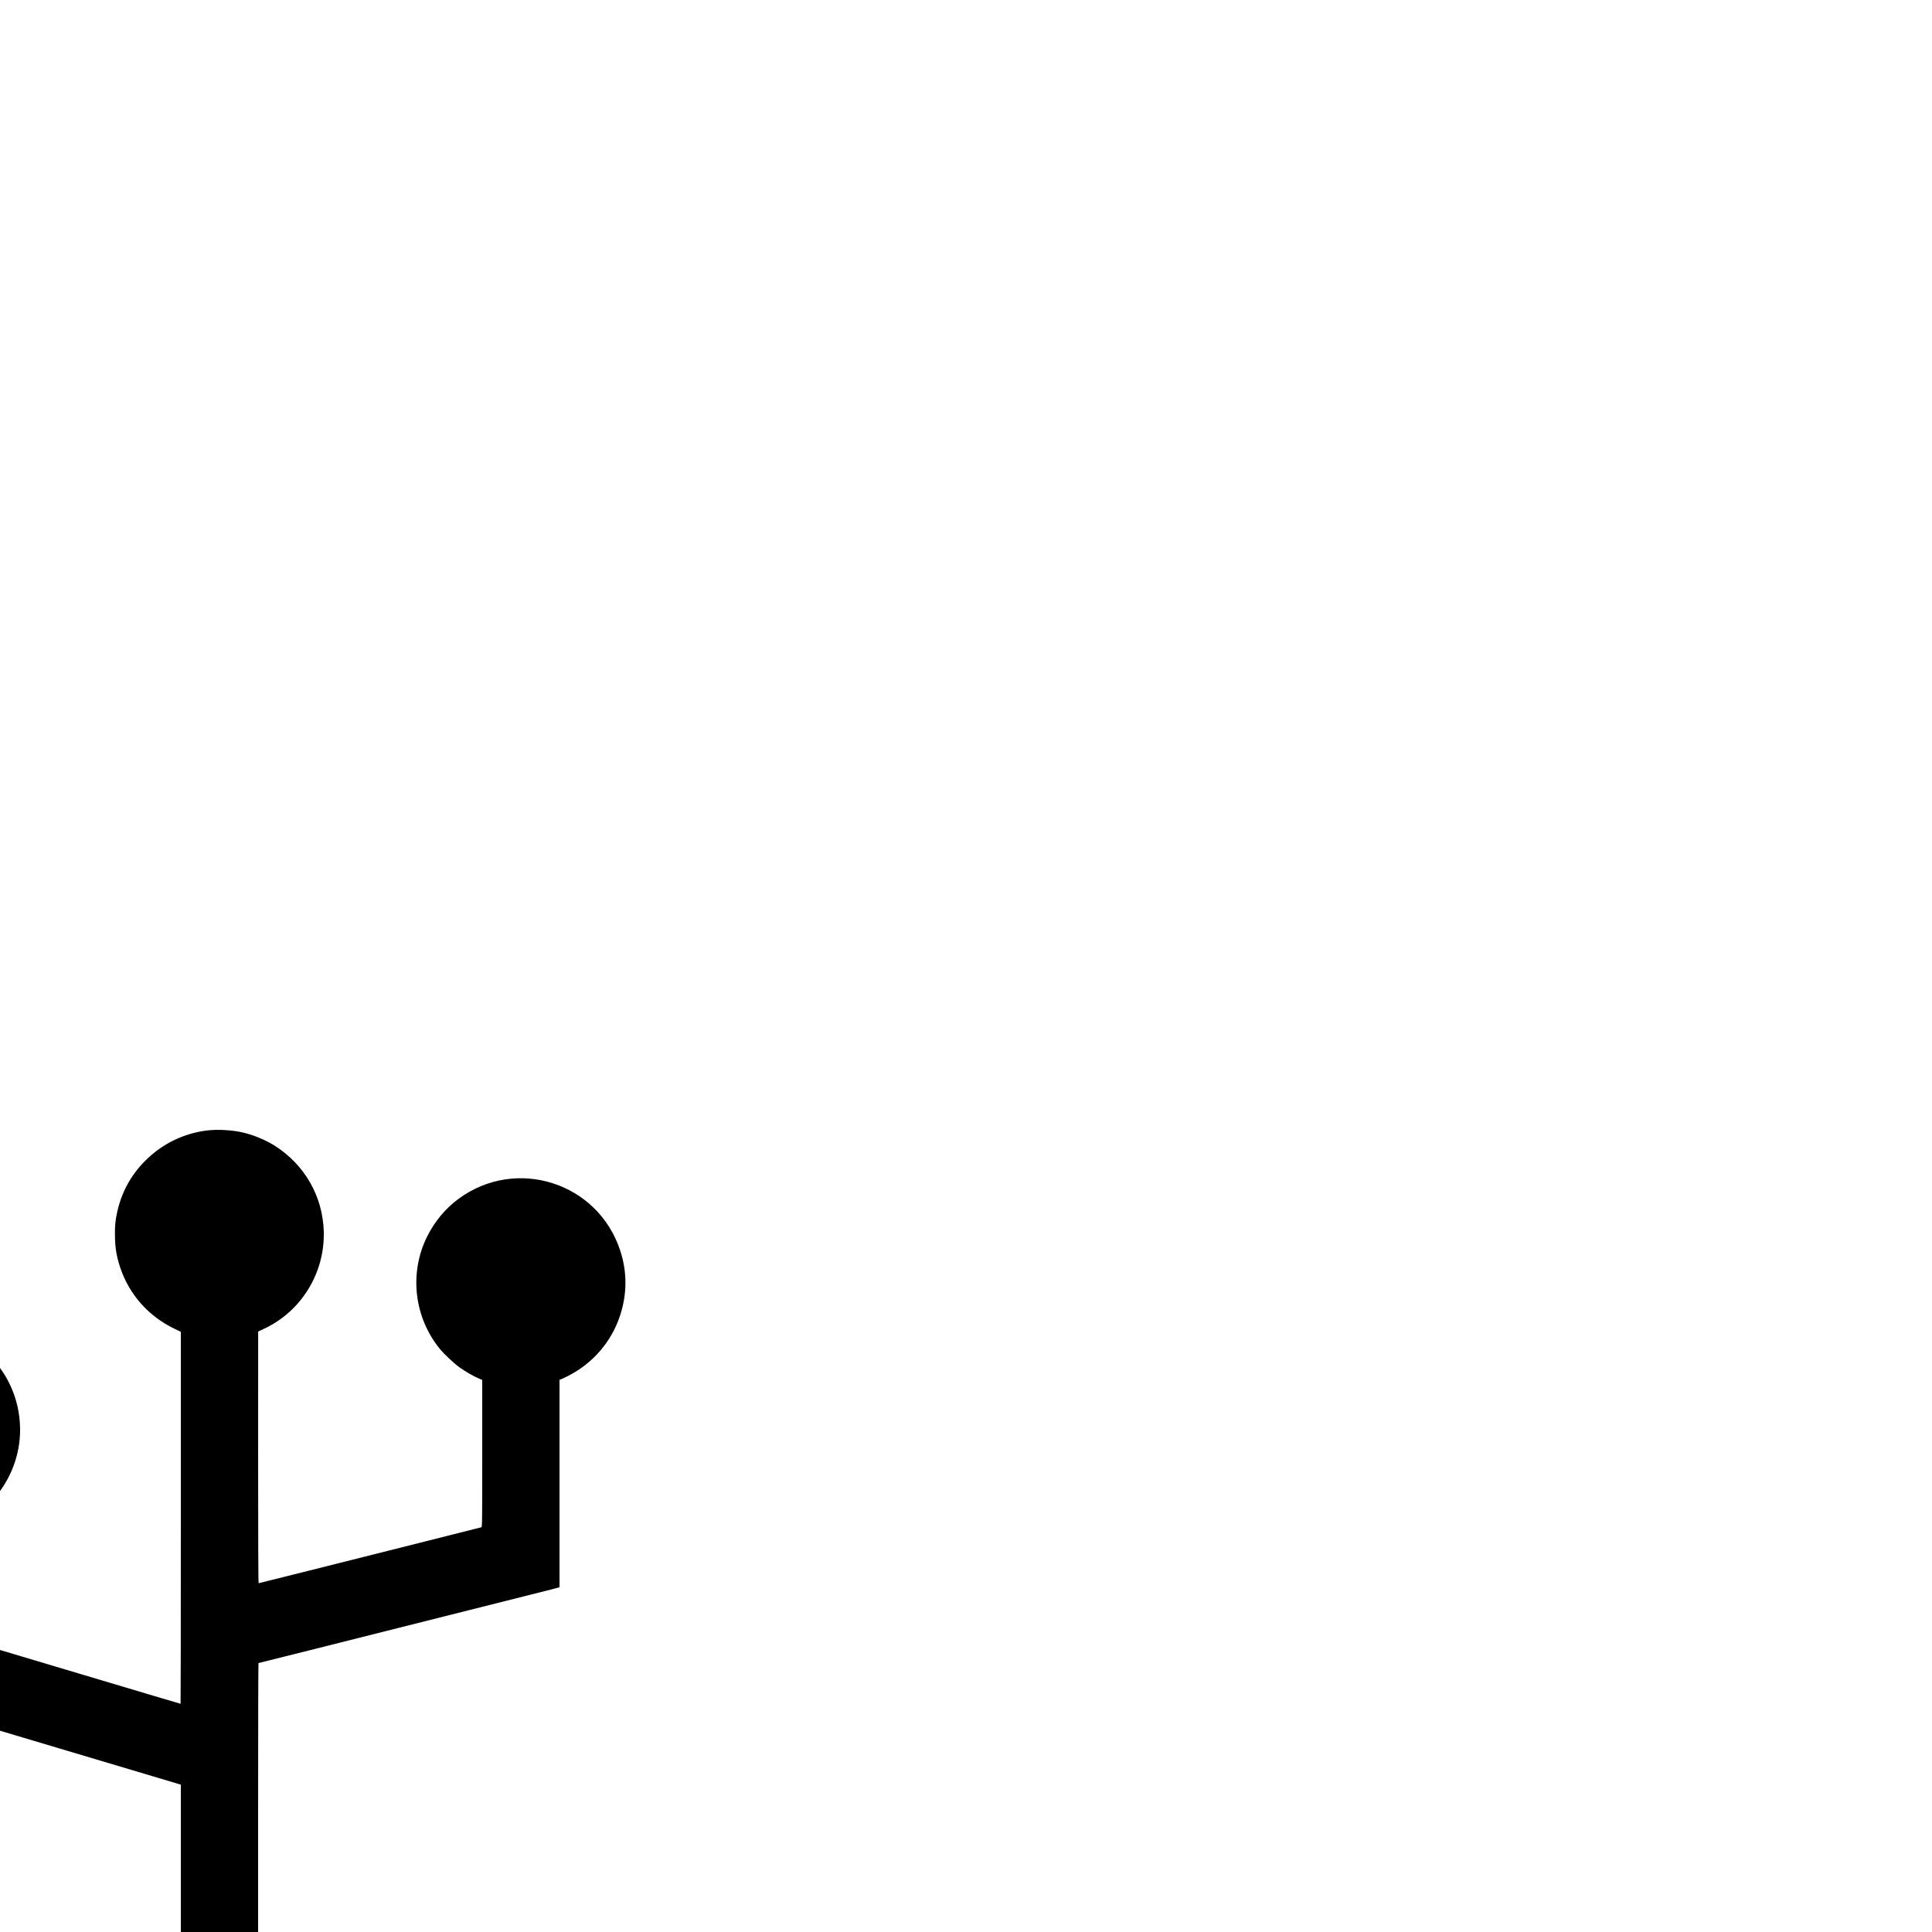 <?xml version="1.0" encoding="UTF-8" standalone="no"?>
<svg
   version="1.0"
   width="50"
   height="50"
   viewBox="0 0 37.5 37.5"
   preserveAspectRatio="xMidYMid"
   id="svg54"
   sodipodi:docname="Hyperbook - Plain - Black.svg"
   inkscape:version="1.2.1 (9c6d41e410, 2022-07-14)"
   inkscape:export-filename="../../../../../../Nextcloud/Projekte/openpatch/branding/hyperbook.png"
   inkscape:export-xdpi="6.5586762"
   inkscape:export-ydpi="6.5586762"
   xmlns:inkscape="http://www.inkscape.org/namespaces/inkscape"
   xmlns:sodipodi="http://sodipodi.sourceforge.net/DTD/sodipodi-0.dtd"
   xmlns="http://www.w3.org/2000/svg"
   xmlns:svg="http://www.w3.org/2000/svg">
  <defs
     id="defs58" />
  <sodipodi:namedview
     id="namedview56"
     pagecolor="#ffffff"
     bordercolor="#666666"
     borderopacity="1.0"
     inkscape:pageshadow="2"
     inkscape:pageopacity="0.0"
     inkscape:pagecheckerboard="true"
     inkscape:document-units="pt"
     showgrid="false"
     inkscape:zoom="3.1847804"
     inkscape:cx="32.812309"
     inkscape:cy="74.10244"
     inkscape:window-width="940"
     inkscape:window-height="1011"
     inkscape:window-x="26"
     inkscape:window-y="23"
     inkscape:window-maximized="0"
     inkscape:current-layer="g52"
     inkscape:showpageshadow="2"
     inkscape:deskcolor="#d1d1d1" />
  <g
     transform="matrix(0.001,0,0,-0.001,-38.39,81.01)"
     fill="#000000"
     stroke="none"
     id="g52"
     style="fill:#ffffff;stroke:#ffffff">
    <path
       d="m 42420,59069 c -458,-53 -882,-259 -1210,-588 -278,-279 -458,-607 -544,-991 -37,-167 -47,-265 -45,-450 2,-245 29,-413 103,-635 175,-524 554,-950 1064,-1192 l 112,-54 v -3609 c 0,-1986 -2,-3610 -5,-3610 -6,0 -185,53 -2420,720 -649,194 -1358,405 -1575,470 l -395,117 -2,1064 -2,1064 126,60 c 700,332 1153,1048 1153,1823 0,645 -300,1246 -814,1629 -179,134 -343,221 -552,293 -1100,379 -2294,-241 -2614,-1357 -58,-202 -74,-325 -74,-558 0,-223 10,-306 61,-510 144,-578 566,-1083 1115,-1335 l 98,-45 2,-1623 3,-1624 2850,-850 c 1568,-467 2894,-863 2948,-879 l 97,-30 v -1639 -1640 l -3662,-1 c -2015,0 -3690,-2 -3723,-4 -33,-2 -109,-6 -170,-10 -568,-31 -1229,-186 -1788,-419 -1564,-652 -2771,-1984 -3259,-3596 -345,-1144 -324,-2356 62,-3484 155,-453 384,-917 648,-1311 506,-754 1181,-1376 1973,-1817 769,-428 1636,-672 2514,-707 280,-12 19031,-12 19126,0 178,21 316,87 445,214 147,145 213,295 222,500 4,101 1,135 -17,205 -76,302 -310,518 -616,569 -39,6 -3350,10 -9612,10 -5253,1 -9557,3 -9565,5 -7,3 -53,7 -103,10 -284,17 -681,100 -991,207 -887,305 -1646,898 -2157,1686 -368,567 -584,1190 -652,1878 -23,230 -16,690 14,910 51,375 128,677 258,1005 302,763 823,1424 1495,1893 632,441 1363,697 2133,746 80,5 4249,9 9656,10 9446,1 9516,1 9591,21 150,39 265,107 366,215 129,137 190,285 199,480 5,102 2,133 -16,205 -67,271 -263,474 -536,557 -58,17 -271,18 -5197,20 l -5138,3 v 2820 c 0,1551 3,2820 7,2820 6,0 2006,502 2708,680 193,49 926,233 1630,410 704,177 1312,330 1350,340 39,10 89,24 113,30 l 42,11 v 2014 2014 l 23,7 c 12,3 70,30 129,60 486,242 852,663 1022,1175 140,425 141,856 1,1275 -437,1314 -2014,1816 -3132,997 -257,-188 -473,-448 -619,-747 -345,-705 -245,-1558 254,-2169 87,-106 275,-282 383,-359 113,-81 279,-176 372,-214 l 67,-28 v -1427 c 0,-1351 -1,-1428 -17,-1433 -10,-3 -547,-138 -1193,-301 -646,-162 -1613,-405 -2148,-540 -535,-135 -977,-245 -982,-245 -7,0 -10,874 -10,2443 l 1,2442 127,60 c 715,338 1170,1085 1146,1883 -20,683 -371,1296 -954,1665 -168,107 -411,208 -615,255 -203,48 -483,64 -685,41 z"
       id="path2"
       style="fill:#000000;stroke:none;stroke-opacity:1;fill-opacity:1" />
    <path
       d="m 41365,38840 c -286,-7 -541,-16 -765,-25 -63,-3 -178,-7 -255,-10 -291,-12 -755,-38 -890,-50 -27,-3 -86,-7 -130,-10 -162,-11 -298,-25 -304,-31 -2,-2 7,-4 20,-4 13,0 71,-4 129,-9 58,-6 148,-13 200,-16 52,-3 106,-8 120,-10 14,-2 84,-7 155,-10 72,-4 150,-8 175,-10 25,-2 104,-6 175,-10 72,-3 157,-8 190,-10 33,-2 143,-7 245,-10 102,-4 212,-8 245,-10 33,-2 86,-4 118,-5 h 57 v -1554 -1554 l 942,503 942,502 46,-27 c 25,-15 257,-153 515,-307 259,-154 615,-366 791,-472 177,-105 324,-191 328,-191 3,0 6,697 6,1549 v 1548 l 198,7 c 296,10 843,37 1032,51 36,3 106,7 155,11 50,3 166,12 260,20 93,8 180,14 194,14 13,0 22,2 19,5 -14,14 -882,73 -1333,90 -82,3 -179,8 -215,10 -36,2 -182,7 -325,10 -143,4 -287,9 -320,11 -112,9 -2428,12 -2720,4 z"
       id="path4"
       style="fill:#000000;stroke:none;stroke-opacity:1;fill-opacity:1" />
  </g>
</svg>
